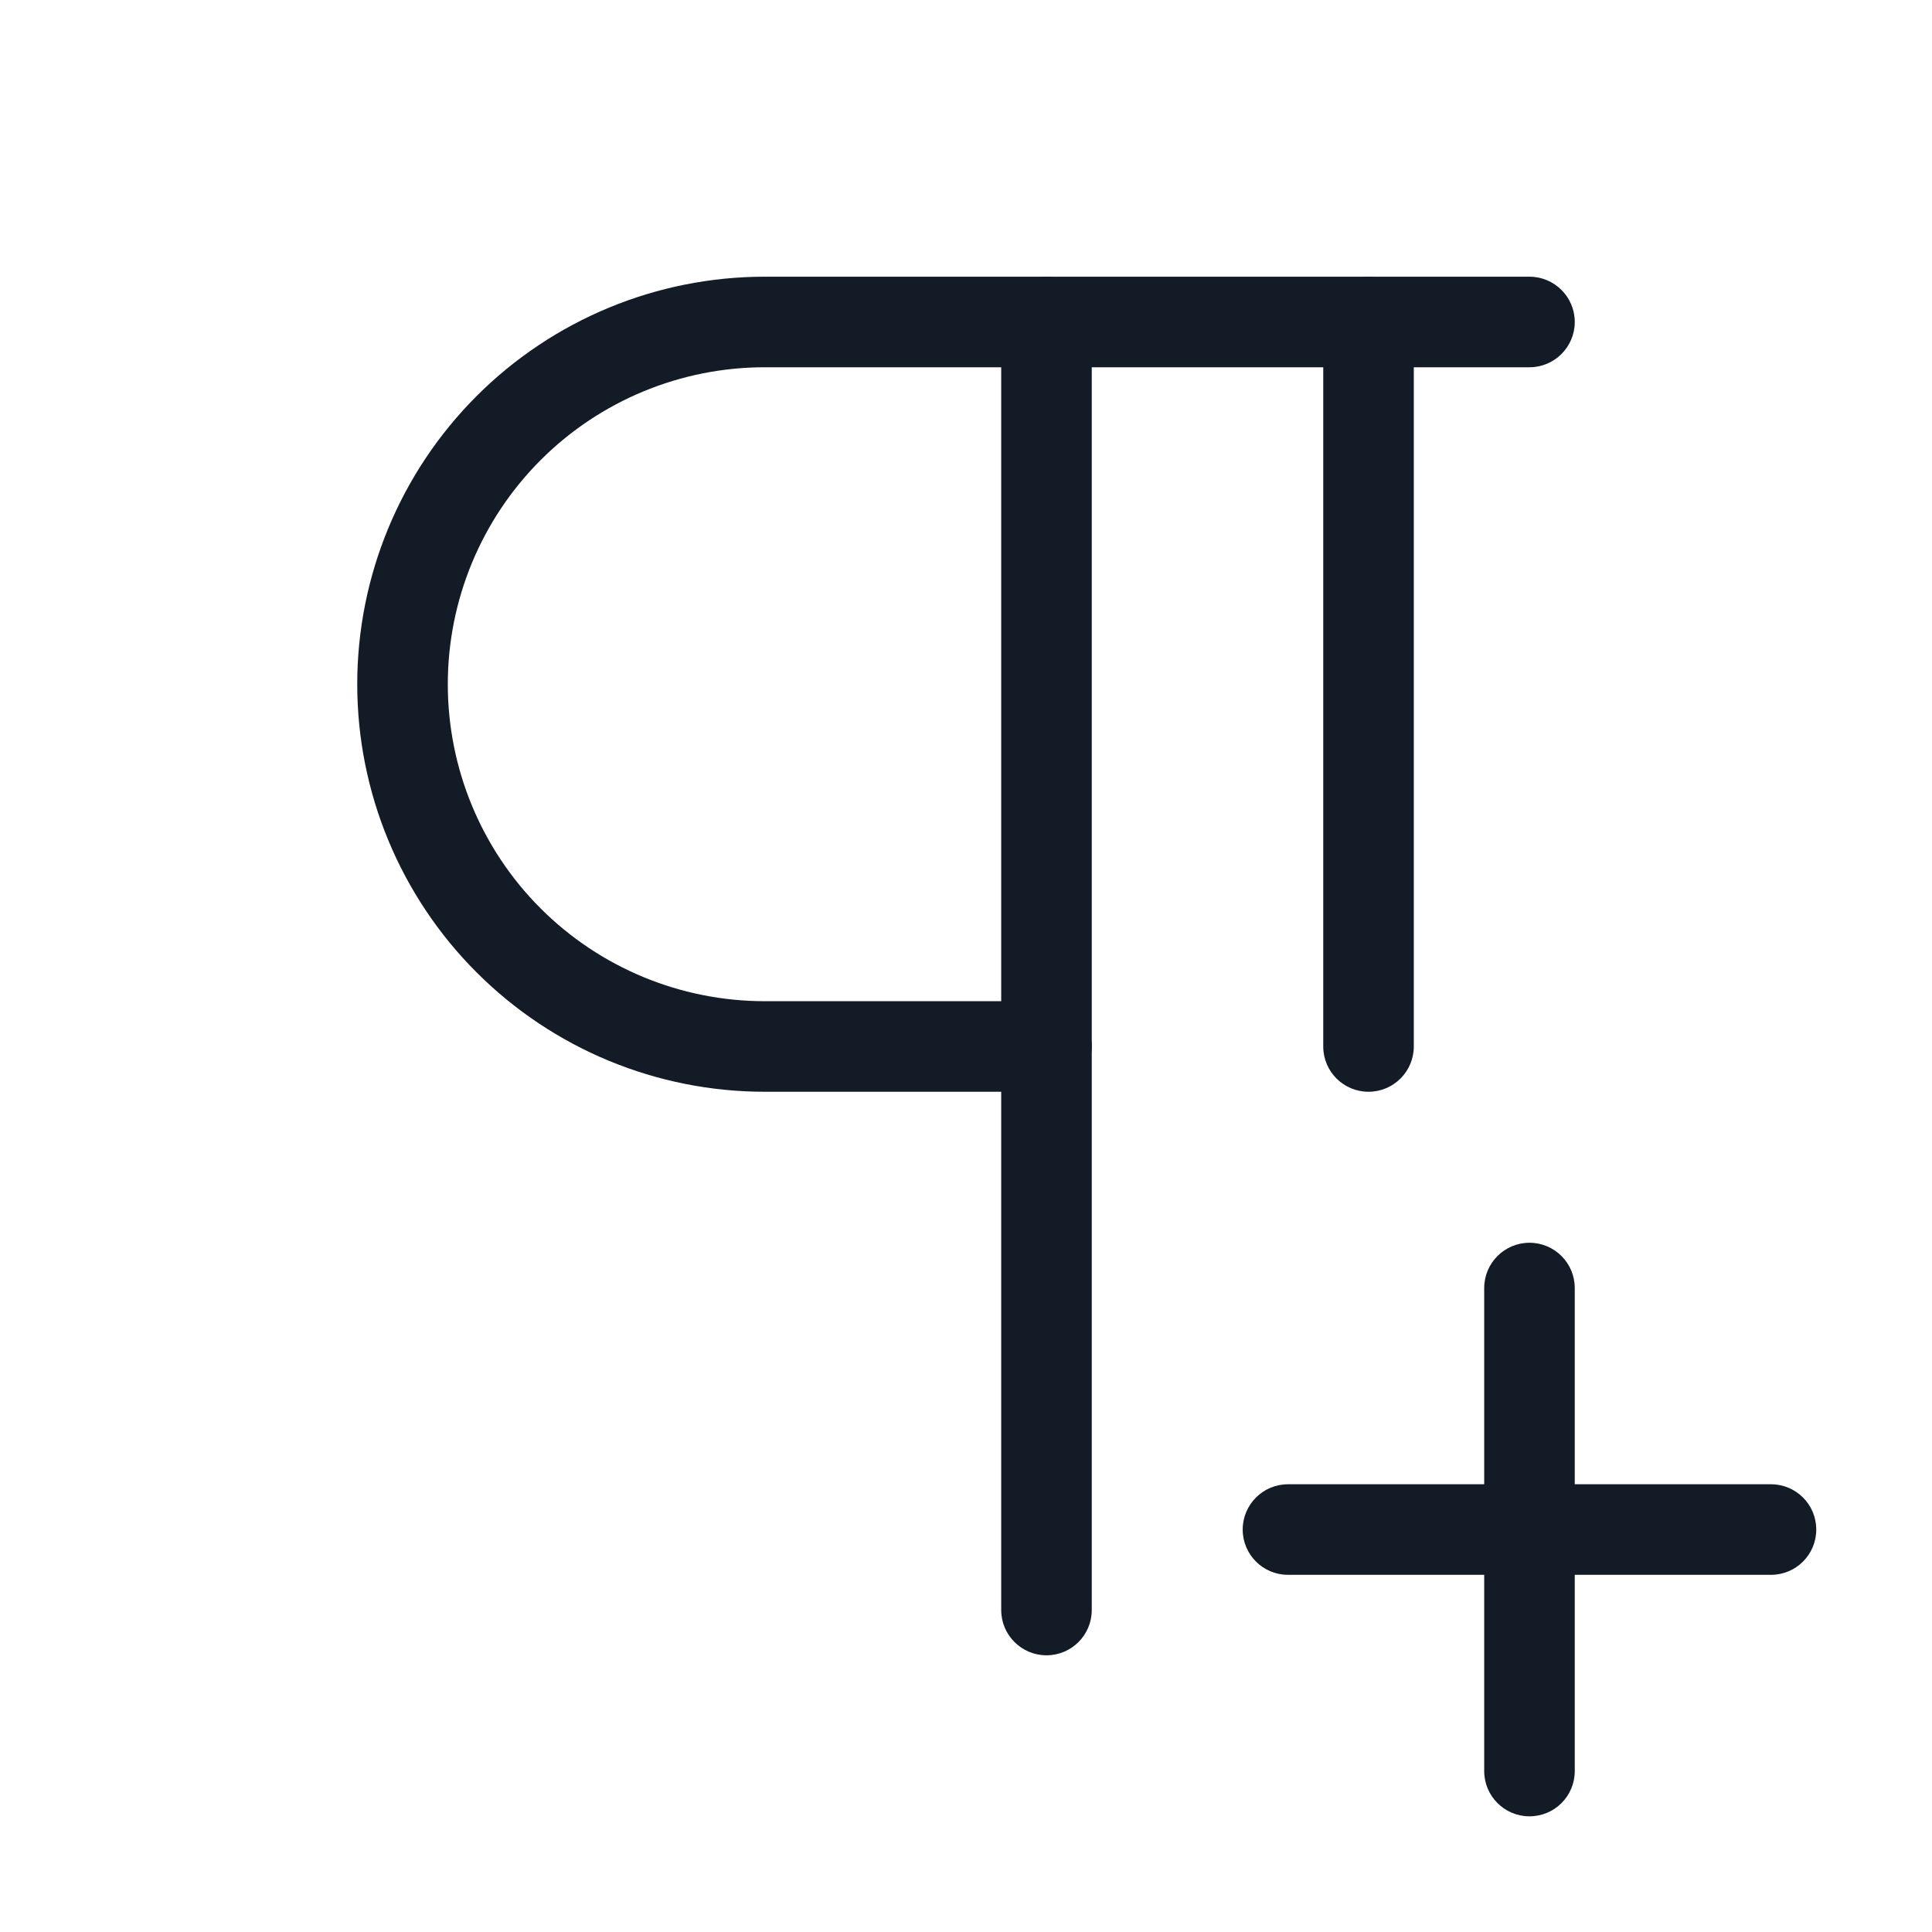 <svg width="32" height="32" viewBox="0 0 32 32" fill="none" xmlns="http://www.w3.org/2000/svg">
<path fill-rule="evenodd" clip-rule="evenodd" d="M17.333 4.583C17.748 4.583 18.083 4.919 18.083 5.333V26.667C18.083 27.081 17.748 27.417 17.333 27.417C16.919 27.417 16.583 27.081 16.583 26.667V5.333C16.583 4.919 16.919 4.583 17.333 4.583Z" fill="#131C26"/>
<path fill-rule="evenodd" clip-rule="evenodd" d="M22.667 4.583C23.081 4.583 23.417 4.919 23.417 5.333V17.333C23.417 17.747 23.081 18.083 22.667 18.083C22.252 18.083 21.917 17.747 21.917 17.333V5.333C21.917 4.919 22.252 4.583 22.667 4.583Z" fill="#131C26"/>
<path fill-rule="evenodd" clip-rule="evenodd" d="M7.894 6.56C9.16 5.294 10.876 4.583 12.667 4.583H25.333C25.747 4.583 26.083 4.919 26.083 5.333C26.083 5.747 25.747 6.083 25.333 6.083H12.667C11.274 6.083 9.939 6.636 8.954 7.621C7.97 8.606 7.417 9.941 7.417 11.333C7.417 12.726 7.97 14.061 8.954 15.046C9.939 16.03 11.274 16.583 12.667 16.583H17.333C17.747 16.583 18.083 16.919 18.083 17.333C18.083 17.747 17.747 18.083 17.333 18.083H12.667C10.876 18.083 9.16 17.372 7.894 16.106C6.628 14.84 5.917 13.123 5.917 11.333C5.917 9.543 6.628 7.826 7.894 6.56Z" fill="#131C26"/>
<path fill-rule="evenodd" clip-rule="evenodd" d="M20.583 25.334C20.583 24.92 20.919 24.584 21.333 24.584H29.333C29.748 24.584 30.083 24.92 30.083 25.334C30.083 25.749 29.748 26.084 29.333 26.084H21.333C20.919 26.084 20.583 25.749 20.583 25.334Z" fill="#131C26"/>
<path fill-rule="evenodd" clip-rule="evenodd" d="M25.333 20.584C25.748 20.584 26.083 20.92 26.083 21.334V29.334C26.083 29.749 25.748 30.084 25.333 30.084C24.919 30.084 24.583 29.749 24.583 29.334V21.334C24.583 20.92 24.919 20.584 25.333 20.584Z" fill="#131C26"/>
</svg>
